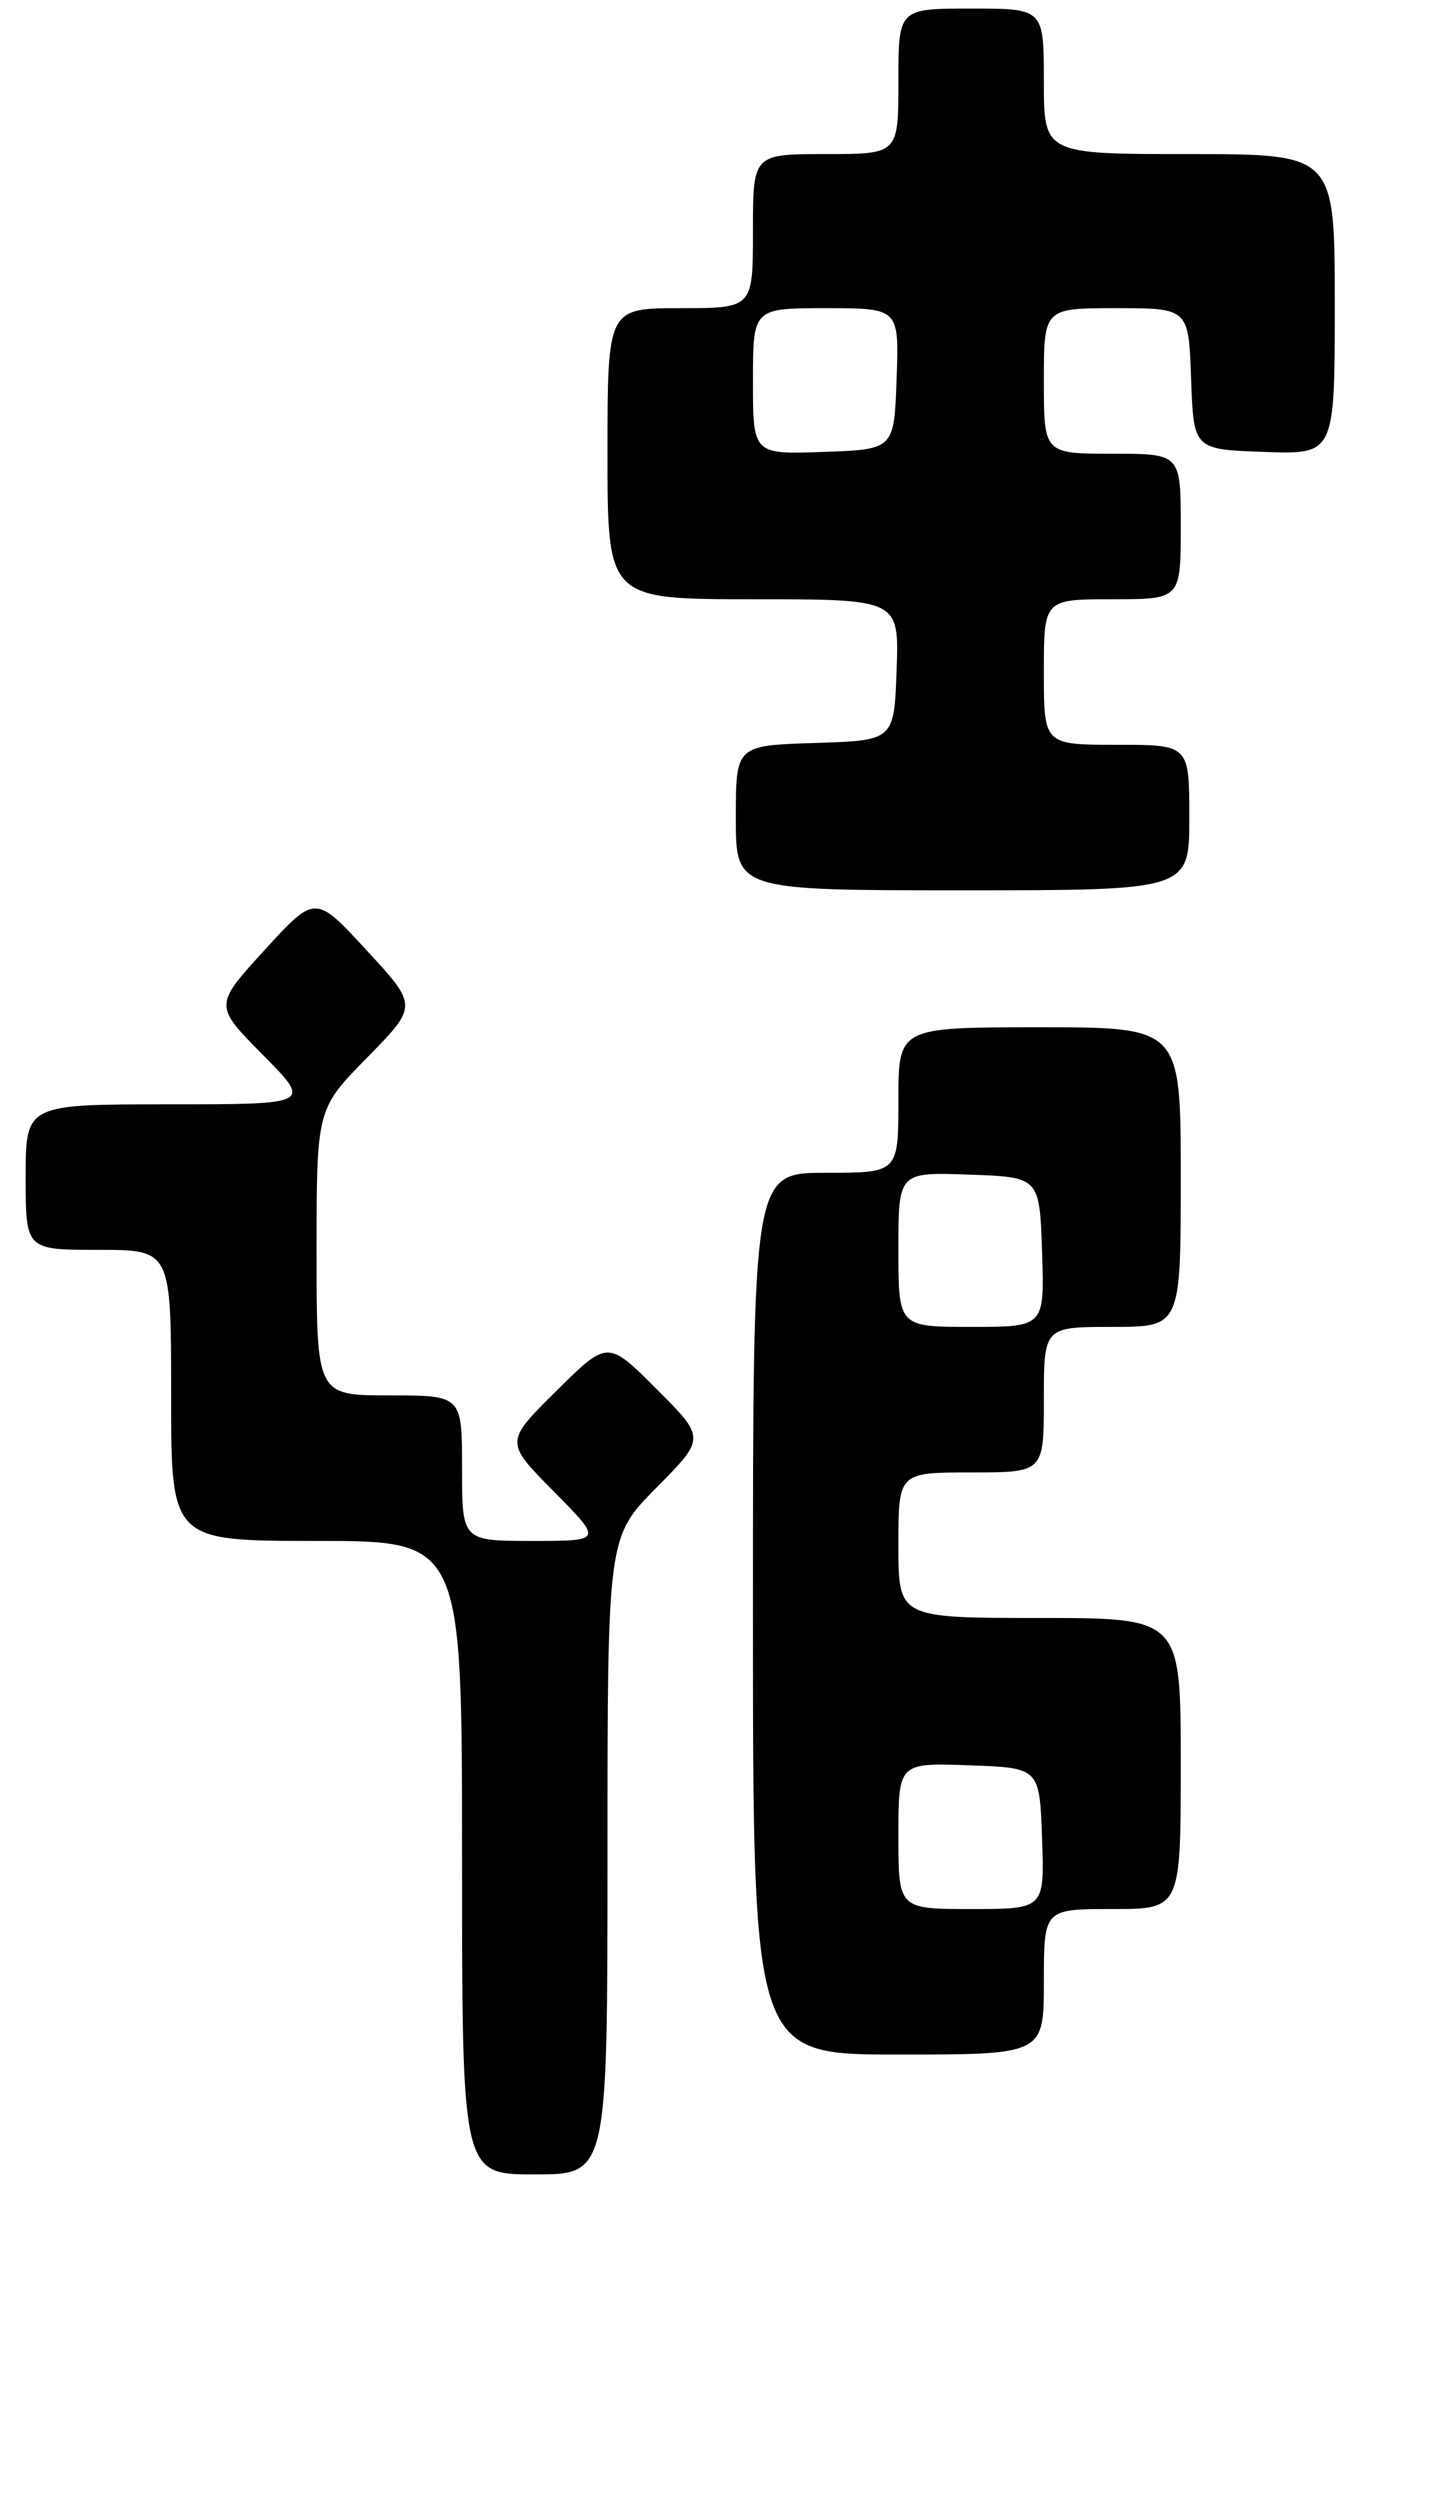 <?xml version="1.0" encoding="UTF-8" standalone="no"?>
<!DOCTYPE svg PUBLIC "-//W3C//DTD SVG 1.1//EN" "http://www.w3.org/Graphics/SVG/1.1/DTD/svg11.dtd" >
<svg xmlns="http://www.w3.org/2000/svg" xmlns:xlink="http://www.w3.org/1999/xlink" version="1.1" viewBox="0 0 169 292">
 <g >
 <path fill="currentColor"
d=" M 71.00 216.78 C 71.00 179.56 71.00 179.56 76.73 173.77 C 82.46 167.98 82.46 167.98 76.74 162.26 C 71.02 156.54 71.02 156.54 65.01 162.49 C 59.00 168.44 59.00 168.44 64.72 174.22 C 70.44 180.00 70.44 180.00 62.22 180.00 C 54.00 180.00 54.00 180.00 54.00 171.50 C 54.00 163.00 54.00 163.00 45.50 163.00 C 37.00 163.00 37.00 163.00 37.00 146.28 C 37.00 129.55 37.00 129.55 42.92 123.53 C 48.84 117.50 48.84 117.50 42.84 111.00 C 36.85 104.50 36.85 104.50 30.93 110.97 C 25.01 117.45 25.01 117.45 30.72 123.22 C 36.44 129.00 36.44 129.00 19.72 129.00 C 3.00 129.00 3.00 129.00 3.00 137.50 C 3.00 146.00 3.00 146.00 11.50 146.00 C 20.00 146.00 20.00 146.00 20.00 163.00 C 20.00 180.00 20.00 180.00 37.00 180.00 C 54.00 180.00 54.00 180.00 54.00 217.00 C 54.00 254.00 54.00 254.00 62.50 254.00 C 71.00 254.00 71.00 254.00 71.00 216.78 Z  M 122.00 231.50 C 122.00 223.00 122.00 223.00 130.00 223.00 C 138.00 223.00 138.00 223.00 138.00 206.00 C 138.00 189.00 138.00 189.00 121.50 189.00 C 105.00 189.00 105.00 189.00 105.00 180.50 C 105.00 172.00 105.00 172.00 113.50 172.00 C 122.00 172.00 122.00 172.00 122.00 163.50 C 122.00 155.00 122.00 155.00 130.00 155.00 C 138.00 155.00 138.00 155.00 138.00 137.50 C 138.00 120.00 138.00 120.00 121.50 120.00 C 105.00 120.00 105.00 120.00 105.00 128.50 C 105.00 137.00 105.00 137.00 96.50 137.00 C 88.00 137.00 88.00 137.00 88.00 188.50 C 88.00 240.00 88.00 240.00 105.00 240.00 C 122.00 240.00 122.00 240.00 122.00 231.50 Z  M 139.00 95.50 C 139.00 87.00 139.00 87.00 130.50 87.00 C 122.00 87.00 122.00 87.00 122.00 78.50 C 122.00 70.00 122.00 70.00 130.00 70.00 C 138.00 70.00 138.00 70.00 138.00 61.50 C 138.00 53.00 138.00 53.00 130.00 53.00 C 122.00 53.00 122.00 53.00 122.00 44.50 C 122.00 36.00 122.00 36.00 130.46 36.00 C 138.92 36.00 138.92 36.00 139.21 44.25 C 139.50 52.50 139.50 52.50 147.75 52.79 C 156.00 53.08 156.00 53.08 156.00 35.54 C 156.00 18.00 156.00 18.00 139.00 18.00 C 122.00 18.00 122.00 18.00 122.00 9.50 C 122.00 1.00 122.00 1.00 113.50 1.00 C 105.00 1.00 105.00 1.00 105.00 9.50 C 105.00 18.00 105.00 18.00 96.50 18.00 C 88.00 18.00 88.00 18.00 88.00 27.00 C 88.00 36.00 88.00 36.00 79.50 36.00 C 71.00 36.00 71.00 36.00 71.00 53.00 C 71.00 70.00 71.00 70.00 88.04 70.00 C 105.08 70.00 105.08 70.00 104.79 78.25 C 104.50 86.50 104.50 86.50 95.25 86.79 C 86.00 87.08 86.00 87.08 86.00 95.54 C 86.00 104.00 86.00 104.00 112.50 104.00 C 139.00 104.00 139.00 104.00 139.00 95.50 Z  M 105.00 214.46 C 105.00 205.92 105.00 205.92 113.25 206.21 C 121.50 206.50 121.50 206.50 121.79 214.75 C 122.08 223.00 122.08 223.00 113.54 223.00 C 105.00 223.00 105.00 223.00 105.00 214.46 Z  M 105.00 145.96 C 105.00 136.92 105.00 136.92 113.25 137.21 C 121.50 137.50 121.50 137.50 121.79 146.25 C 122.08 155.00 122.08 155.00 113.54 155.00 C 105.00 155.00 105.00 155.00 105.00 145.96 Z  M 88.00 44.54 C 88.00 36.00 88.00 36.00 96.54 36.00 C 105.08 36.00 105.08 36.00 104.79 44.25 C 104.50 52.50 104.50 52.50 96.25 52.79 C 88.00 53.08 88.00 53.08 88.00 44.54 Z "/>
</g>
</svg>